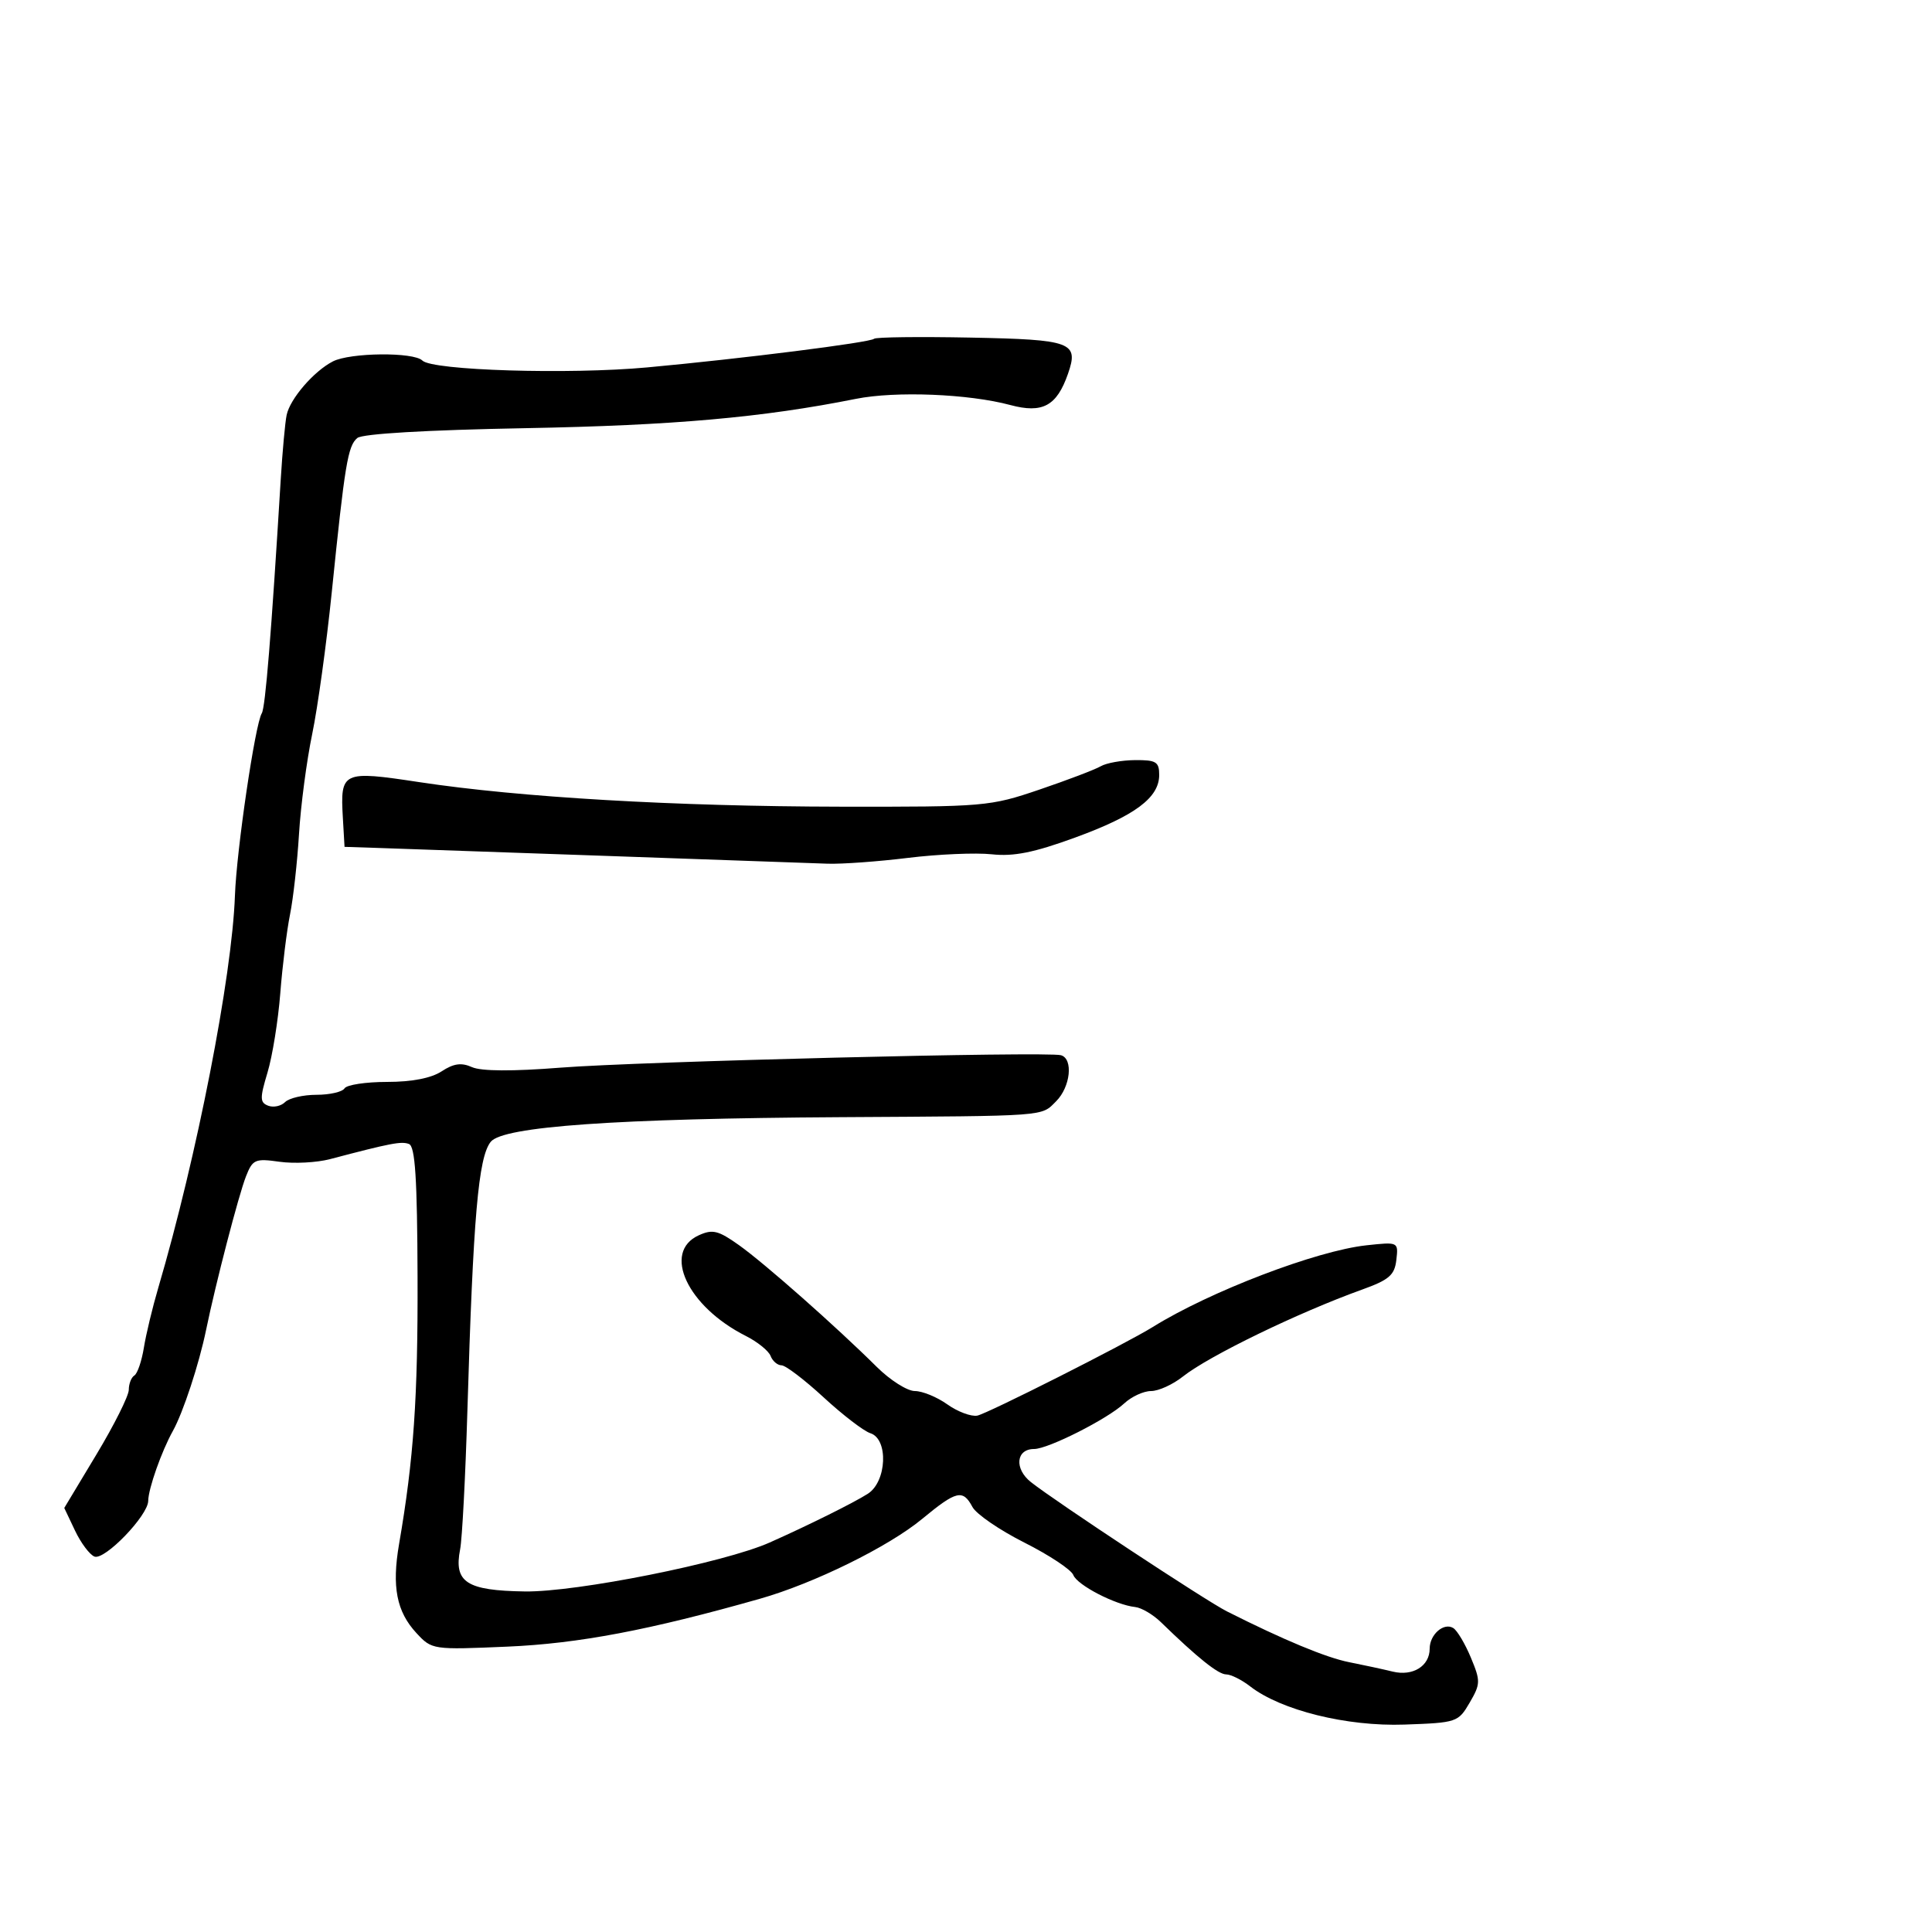 <svg xmlns="http://www.w3.org/2000/svg" width="300" height="300" viewBox="0 0 300 300" version="1.1">
  <defs/>
  <path d="M135.73,52.604 C135.986,52.347 142.722,52.265 150.698,52.421 C166.448,52.729 167.545,53.137 165.834,58.047 C164.092,63.043 161.887,64.237 156.883,62.893 C150.415,61.156 139.065,60.702 132.906,61.934 C118.421,64.831 104.594,66.059 81.634,66.485 C66.206,66.772 56.282,67.351 55.486,68.012 C54.012,69.235 53.548,72.038 51.513,92 C50.7,99.975 49.333,109.875 48.475,114 C47.617,118.125 46.697,125.1 46.43,129.5 C46.163,133.9 45.535,139.525 45.035,142 C44.535,144.475 43.855,149.974 43.524,154.221 C43.193,158.467 42.3,164.008 41.54,166.533 C40.335,170.538 40.348,171.196 41.646,171.695 C42.465,172.009 43.644,171.756 44.267,171.133 C44.89,170.51 47.083,170 49.141,170 C51.199,170 53.16,169.55 53.5,169 C53.84,168.45 56.807,168 60.094,168 C63.952,168 66.959,167.418 68.576,166.358 C70.448,165.132 71.641,164.966 73.291,165.705 C74.718,166.344 79.573,166.372 87,165.787 C99.212,164.823 162.638,163.247 164.75,163.855 C166.684,164.411 166.226,168.774 164,171 C161.613,173.387 163.017,173.283 130.5,173.474 C95.668,173.679 78.112,174.915 76.2,177.299 C74.274,179.701 73.472,188.945 72.576,219.066 C72.272,229.277 71.765,238.952 71.45,240.566 C70.446,245.697 72.423,246.986 81.5,247.12 C89.526,247.239 112.46,242.657 119.5,239.528 C125.463,236.878 132.547,233.36 134.75,231.955 C137.707,230.068 137.987,223.448 135.147,222.547 C134.128,222.223 130.865,219.721 127.897,216.985 C124.929,214.25 121.986,212.01 121.357,212.006 C120.728,212.003 119.964,211.349 119.658,210.552 C119.353,209.756 117.617,208.356 115.801,207.44 C106.74,202.872 102.789,194.42 108.499,191.818 C110.647,190.84 111.527,191.055 114.749,193.345 C118.721,196.168 129.826,205.982 136.141,212.25 C138.22,214.313 140.881,216 142.056,216 C143.23,216 145.499,216.931 147.097,218.069 C148.696,219.207 150.79,219.994 151.752,219.817 C153.271,219.537 174.858,208.636 179,206.057 C187.853,200.545 204.43,194.207 212.182,193.37 C217.142,192.835 217.148,192.839 216.824,195.642 C216.552,198.003 215.706,198.735 211.5,200.248 C201.587,203.814 187.699,210.554 183.678,213.75 C182.121,214.987 179.898,216 178.738,216 C177.578,216 175.7,216.866 174.564,217.925 C171.977,220.338 162.758,225 160.573,225 C157.755,225 157.468,228.083 160.094,230.152 C164.015,233.242 187.248,248.566 190.5,250.207 C199.291,254.642 205.928,257.401 209.5,258.104 C211.7,258.538 214.74,259.195 216.256,259.564 C219.386,260.327 222,258.705 222,256 C222,253.802 224.203,251.886 225.671,252.807 C226.278,253.188 227.505,255.252 228.396,257.393 C229.915,261.04 229.903,261.482 228.206,264.393 C226.436,267.429 226.204,267.507 218.08,267.792 C209.122,268.107 198.912,265.576 194.115,261.852 C192.803,260.833 191.131,260 190.4,260 C189.176,260 185.96,257.427 180.271,251.896 C179.045,250.704 177.245,249.644 176.271,249.54 C173.21,249.213 167.268,246.14 166.666,244.572 C166.349,243.746 162.937,241.483 159.084,239.542 C155.231,237.602 151.595,235.111 151.004,234.007 C149.51,231.215 148.525,231.449 143.179,235.867 C137.963,240.177 126.377,245.878 118,248.255 C100.842,253.126 89.83,255.213 78.791,255.688 C67.167,256.188 67.065,256.173 64.663,253.582 C61.579,250.254 60.826,246.394 61.966,239.771 C64.242,226.555 64.899,217.079 64.838,198.313 C64.789,183.008 64.467,178.009 63.508,177.641 C62.323,177.187 60.715,177.495 51.25,179.988 C49.188,180.531 45.659,180.716 43.409,180.398 C39.615,179.863 39.235,180.027 38.198,182.66 C37.055,185.559 33.488,199.29 32.004,206.5 C30.911,211.812 28.436,219.34 26.844,222.196 C25.085,225.352 23.033,231.169 23.015,233.055 C22.993,235.335 16.259,242.314 14.67,241.704 C13.925,241.418 12.565,239.602 11.647,237.669 L9.979,234.155 L14.988,225.827 C17.742,221.247 19.997,216.739 19.998,215.809 C19.999,214.879 20.389,213.877 20.865,213.583 C21.341,213.289 22.004,211.35 22.339,209.274 C22.674,207.198 23.677,203.025 24.567,200 C30.562,179.642 36.035,151.644 36.481,139.063 C36.73,132.029 39.617,112.429 40.65,110.758 C41.207,109.855 42.123,98.567 43.589,74.5 C43.857,70.1 44.271,65.572 44.51,64.438 C45.04,61.917 48.729,57.641 51.684,56.122 C54.379,54.738 64.241,54.641 65.586,55.986 C67.125,57.525 88.326,58.172 100.5,57.051 C115.251,55.693 135.152,53.181 135.73,52.604 Z M170.92,118.985 C171.789,118.477 174.188,118.047 176.25,118.03 C179.517,118.004 180,118.299 180,120.326 C180,123.865 176.262,126.652 166.955,130.052 C160.551,132.391 157.408,133.022 154,132.654 C151.525,132.387 145.675,132.637 141,133.211 C136.325,133.785 130.7,134.191 128.5,134.114 C126.3,134.037 110.775,133.49 94,132.899 C77.225,132.308 61.25,131.751 58.5,131.662 L53.5,131.5 L53.239,127 C52.822,119.784 53.143,119.634 65.099,121.448 C80.711,123.816 104.798,125.22 130.5,125.261 C152.896,125.296 153.708,125.227 161.42,122.603 C165.776,121.122 170.051,119.493 170.92,118.985 Z"/>
</svg>

